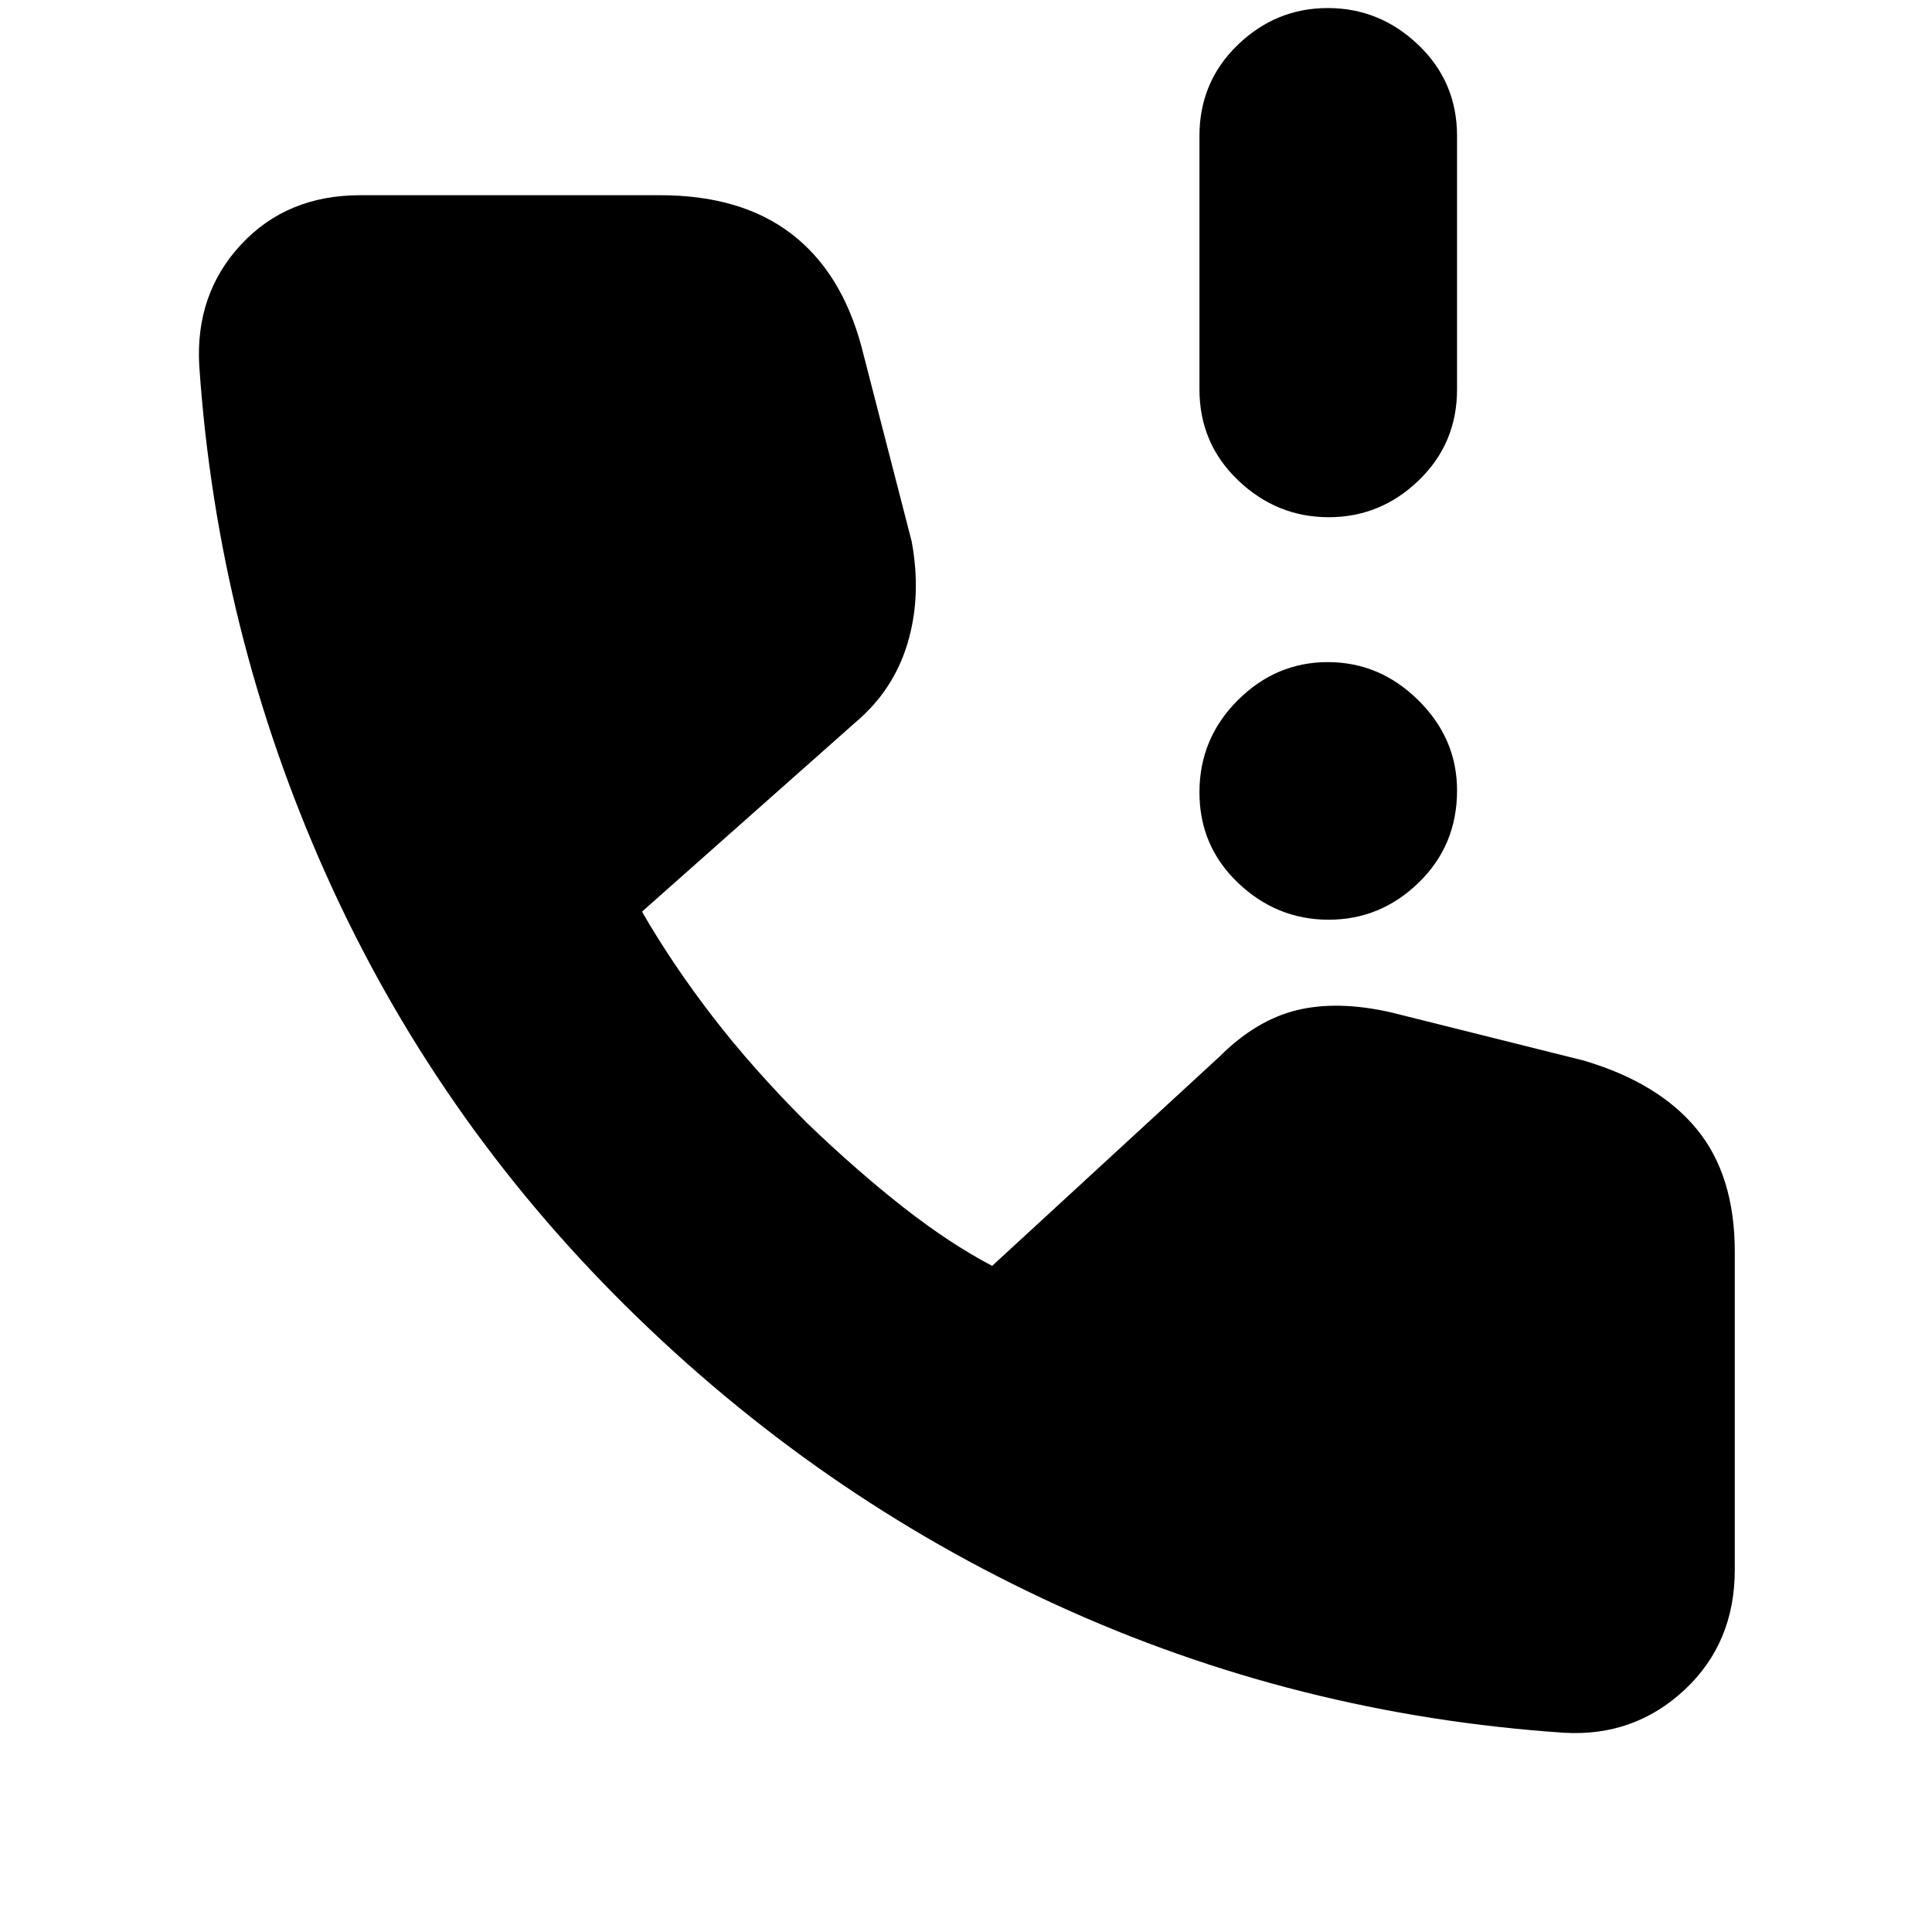<svg xmlns="http://www.w3.org/2000/svg" height="20" viewBox="0 -960 960 960" width="20"><path d="M660.21-703q-25.81 0-45.01-18.35T596-766.57v-125.86q0-26.87 18.99-45.22Q633.98-956 659.79-956t45.01 18.35Q724-919.3 724-892.43v125.86q0 26.87-18.99 45.22Q686.02-703 660.21-703Zm0 200q-25.81 0-45.01-18.29t-19.2-45Q596-593 614.99-612t44.8-19q25.81 0 45.01 18.99t19.2 44.8q0 27.21-18.99 45.71t-44.8 18.5ZM777.26-99Q644-108 525-162.5T311-311q-95-94-149-214.5T99-778.38Q97-814 119.79-838.5 142.57-863 179-863h149q40 0 65 19t35 56l25 97q5 27-2 50.5T425-601l-106 94q15 26 35 52t46.97 52.98Q426-378 449-360q23 18 44 29l113-104q18-18 38.2-23 20.2-5 46.8 1l96 24q37.13 11 56.06 34Q862-376 862-338v158q0 36.43-25 59.71Q812-97 777.26-99Z"/></svg>